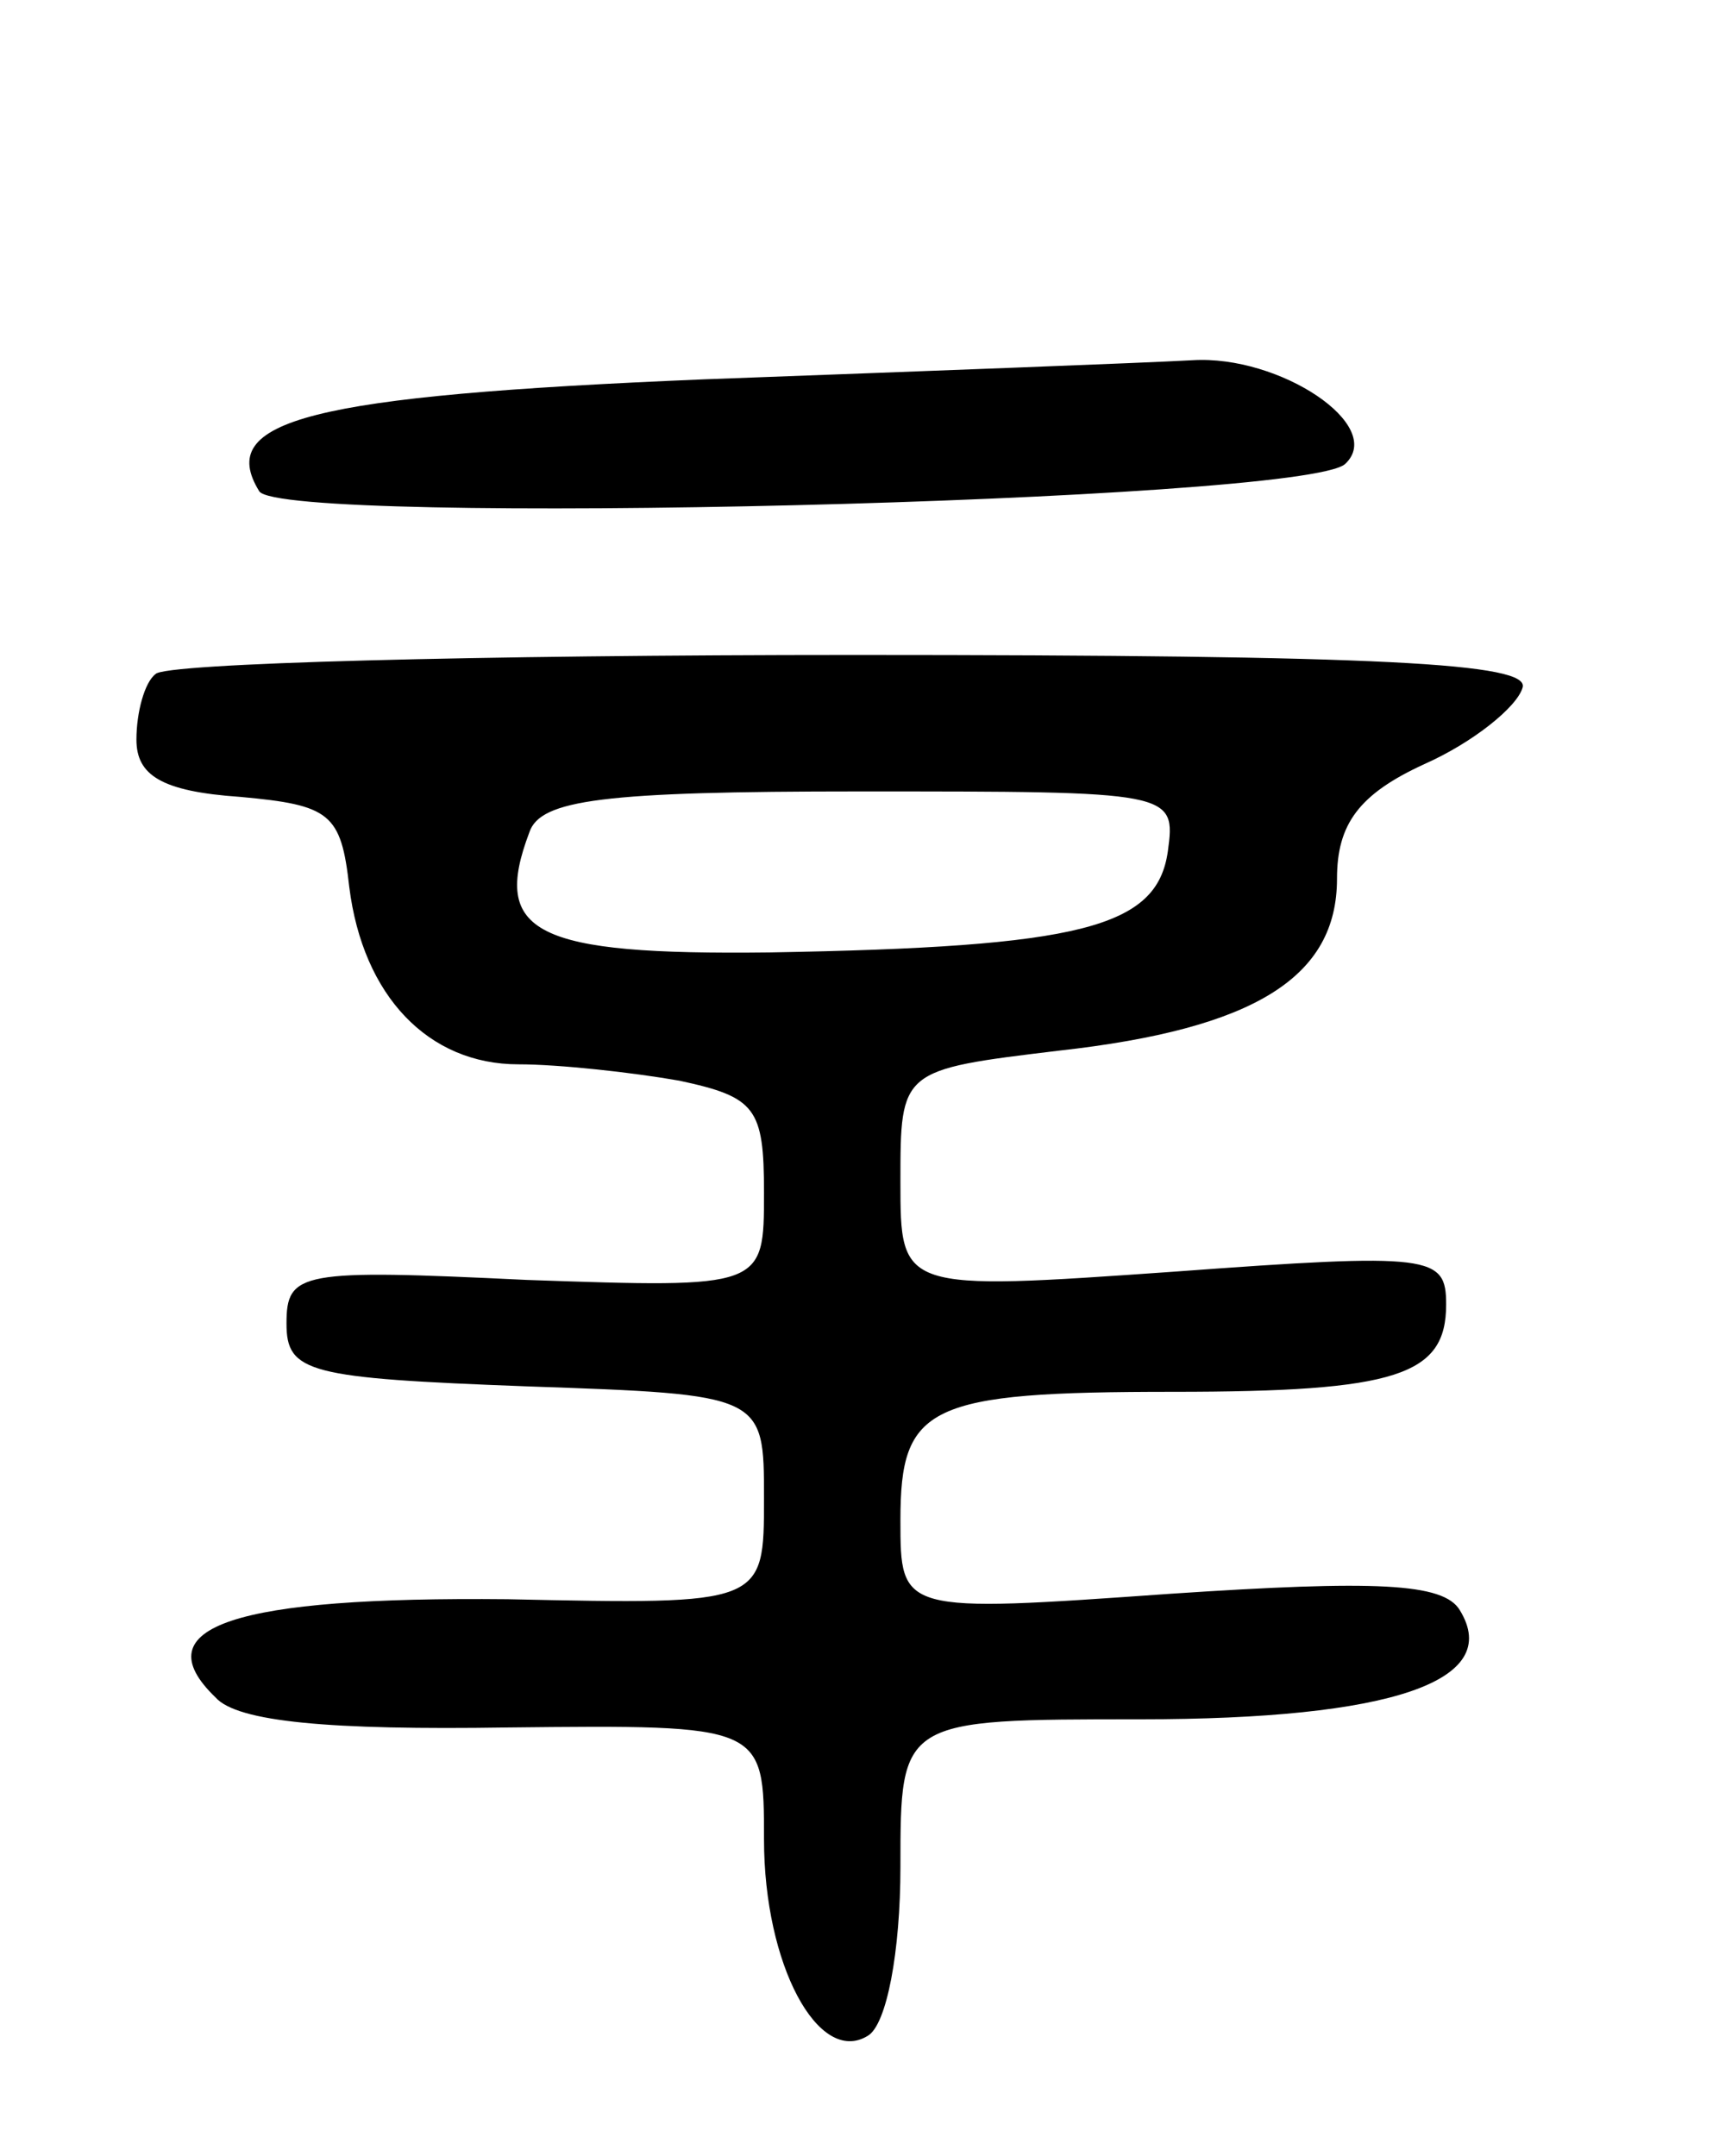 <svg version="1.0" xmlns="http://www.w3.org/2000/svg"
 width="63pt" height="79pt" viewBox="0 0 63 79"
 preserveAspectRatio="xMidYMid meet">
<g transform="translate(0,79) scale(0.1,-0.1)"
fill="#000000" stroke="none">
<path d="M258 651 c-145 -6 -179 -15 -163 -41 8 -13 383 -4 398 10 15 14 -24
40 -56 38 -18 -1 -98 -4 -179 -7z"/>
<path d="M57 543 c-4 -3 -7 -14 -7 -24 0 -13 9 -19 38 -21 33 -3 37 -6 40 -33
5 -40 29 -65 62 -65 15 0 42 -3 59 -6 28 -6 31 -10 31 -41 0 -35 0 -35 -87
-32 -83 4 -88 3 -88 -16 0 -18 8 -20 88 -23 87 -3 87 -3 87 -41 0 -39 0 -39
-94 -37 -100 1 -134 -10 -107 -36 8 -9 42 -12 107 -11 94 1 94 1 94 -41 0 -46
20 -83 38 -72 7 4 12 31 12 62 0 54 0 54 88 54 92 0 133 14 117 40 -6 10 -31
11 -106 6 -99 -7 -99 -7 -99 27 0 42 10 47 100 47 82 0 100 6 100 32 0 18 -5
19 -100 12 -100 -7 -100 -7 -100 33 0 41 0 41 58 48 72 8 102 27 102 63 0 20
8 31 32 42 18 8 34 21 36 28 3 9 -51 12 -245 12 -138 0 -253 -3 -256 -7z m371
-65 c-4 -28 -32 -35 -146 -37 -86 -1 -102 7 -88 44 4 12 27 15 121 15 115 0
116 0 113 -22z"/>
</g>
</svg>
